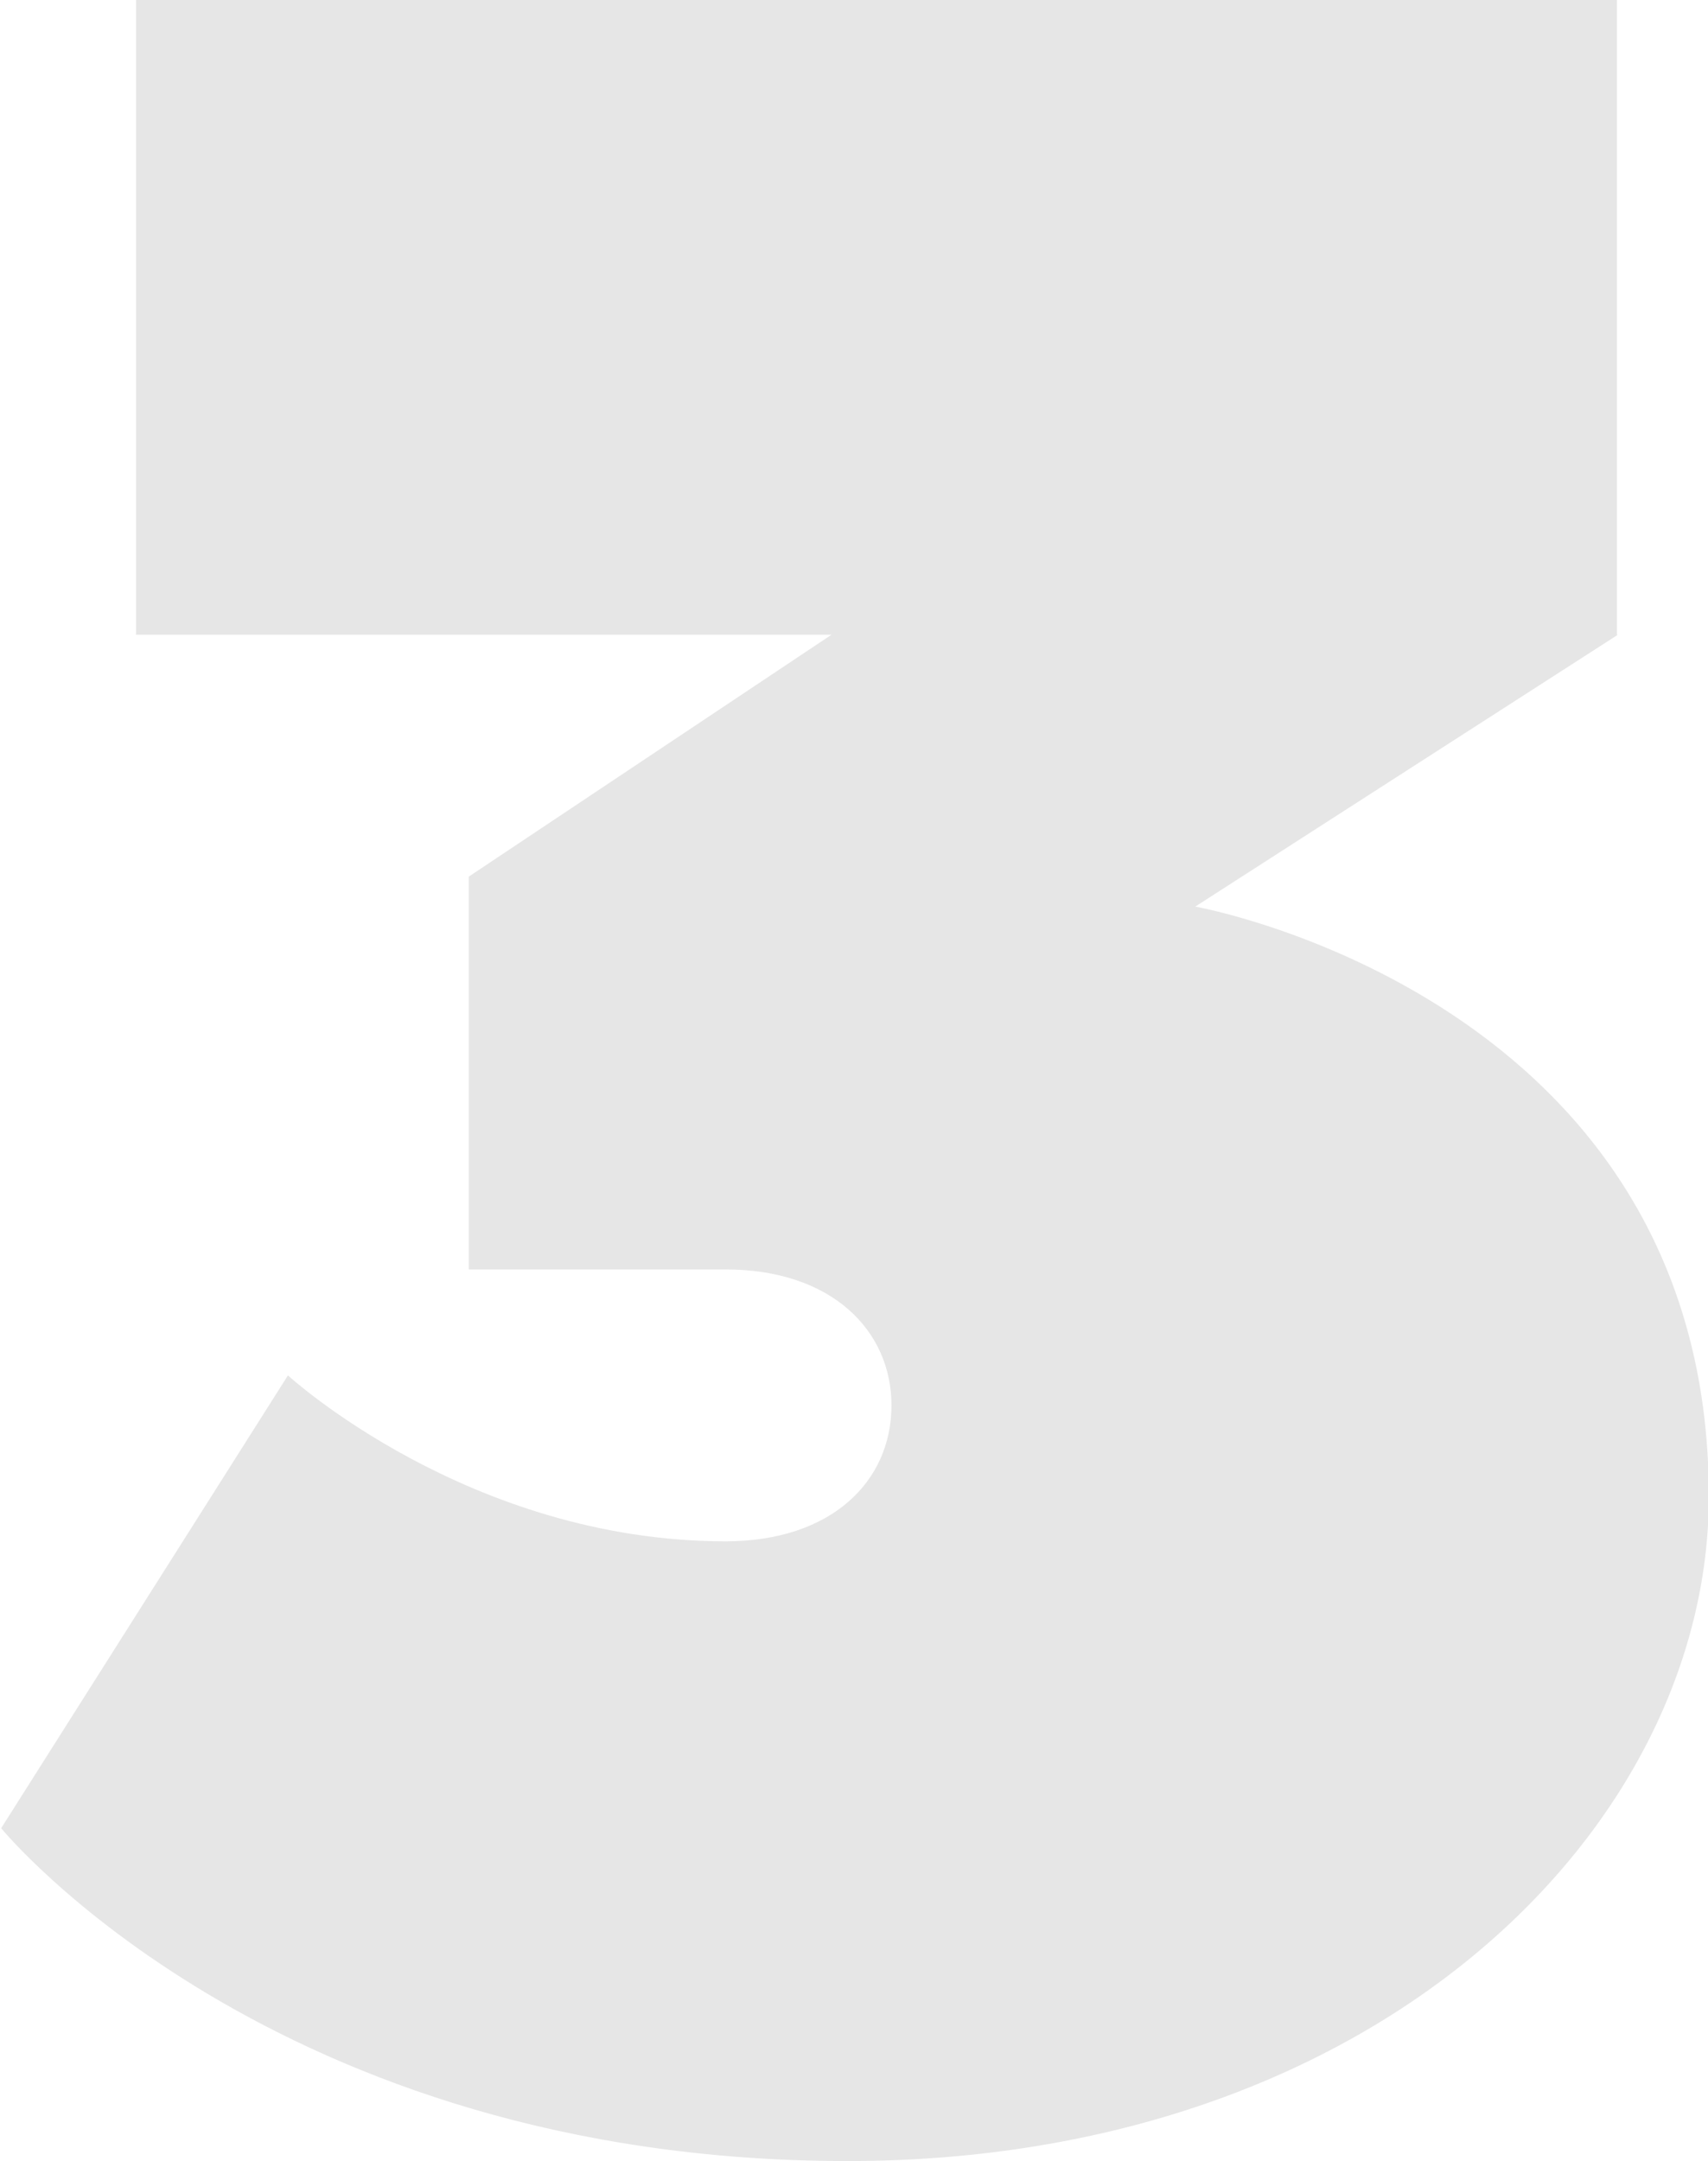 <svg clip-rule="evenodd" fill-rule="evenodd" height="2.068mm" image-rendering="optimizeQuality" shape-rendering="geometricPrecision" text-rendering="geometricPrecision" viewBox="0 0 17.09 21.62" width="1.635mm" xmlns="http://www.w3.org/2000/svg"><path d="m16.18 6.35v-6.35h-14.82v6.35h6.96l-3.63 2.42v3.93h2.57c1.06 0 1.66.61 1.66 1.36 0 .76-.6 1.36-1.66 1.36-2.57 0-4.38-1.66-4.38-1.66l-2.87 4.53s2.72 3.33 8.47 3.33c5.29 0 8.62-3.33 8.62-6.65 0-4.99-5.14-5.9-5.14-5.9l4.23-2.72z" fill="#e6e6e6" fill-rule="nonzero"/></svg>